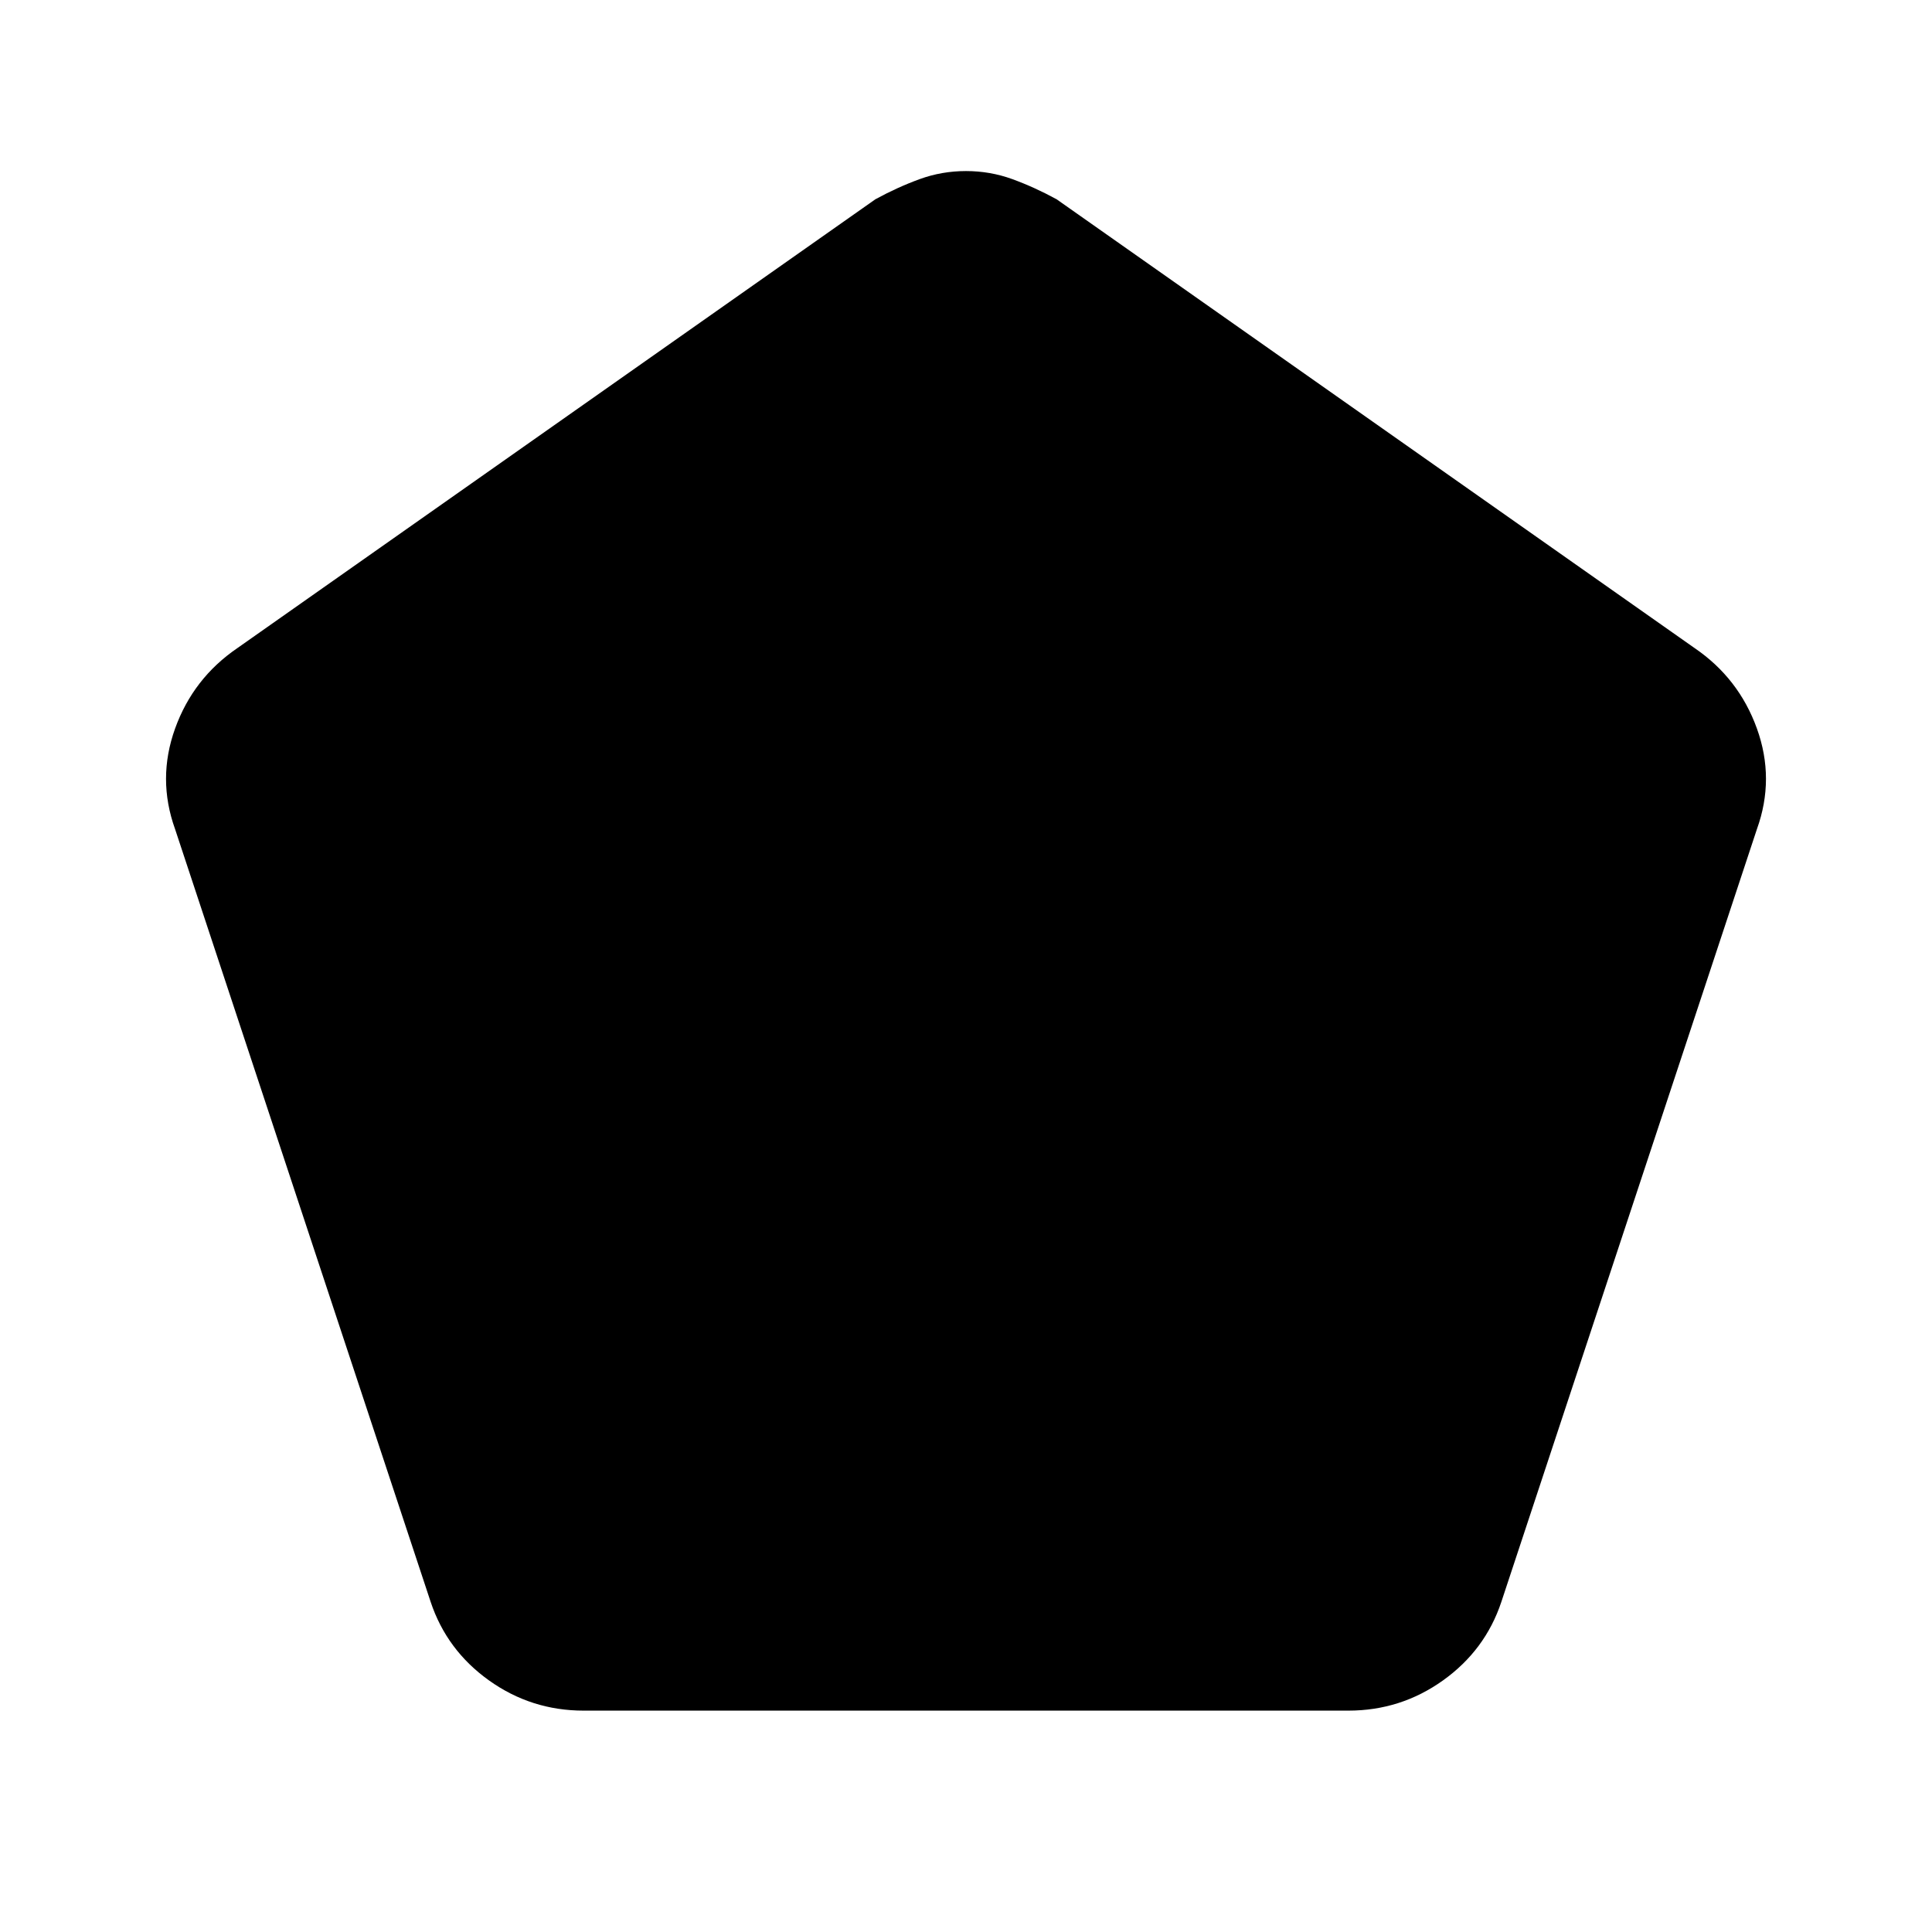 <svg xmlns="http://www.w3.org/2000/svg" width="48" height="48" viewBox="0 0 48 48"><path d="M14.5 42.5q-1.3 0-2.35-.75T10.7 39.8L4.35 20.6q-.45-1.25 0-2.5t1.55-2L21.75 4.95q.55-.3 1.1-.5t1.15-.2q.6 0 1.15.2.55.2 1.1.5L42.1 16.1q1.1.75 1.55 2 .45 1.25 0 2.5L37.3 39.8q-.4 1.2-1.45 1.95-1.05.75-2.35.75Z"/></svg>
